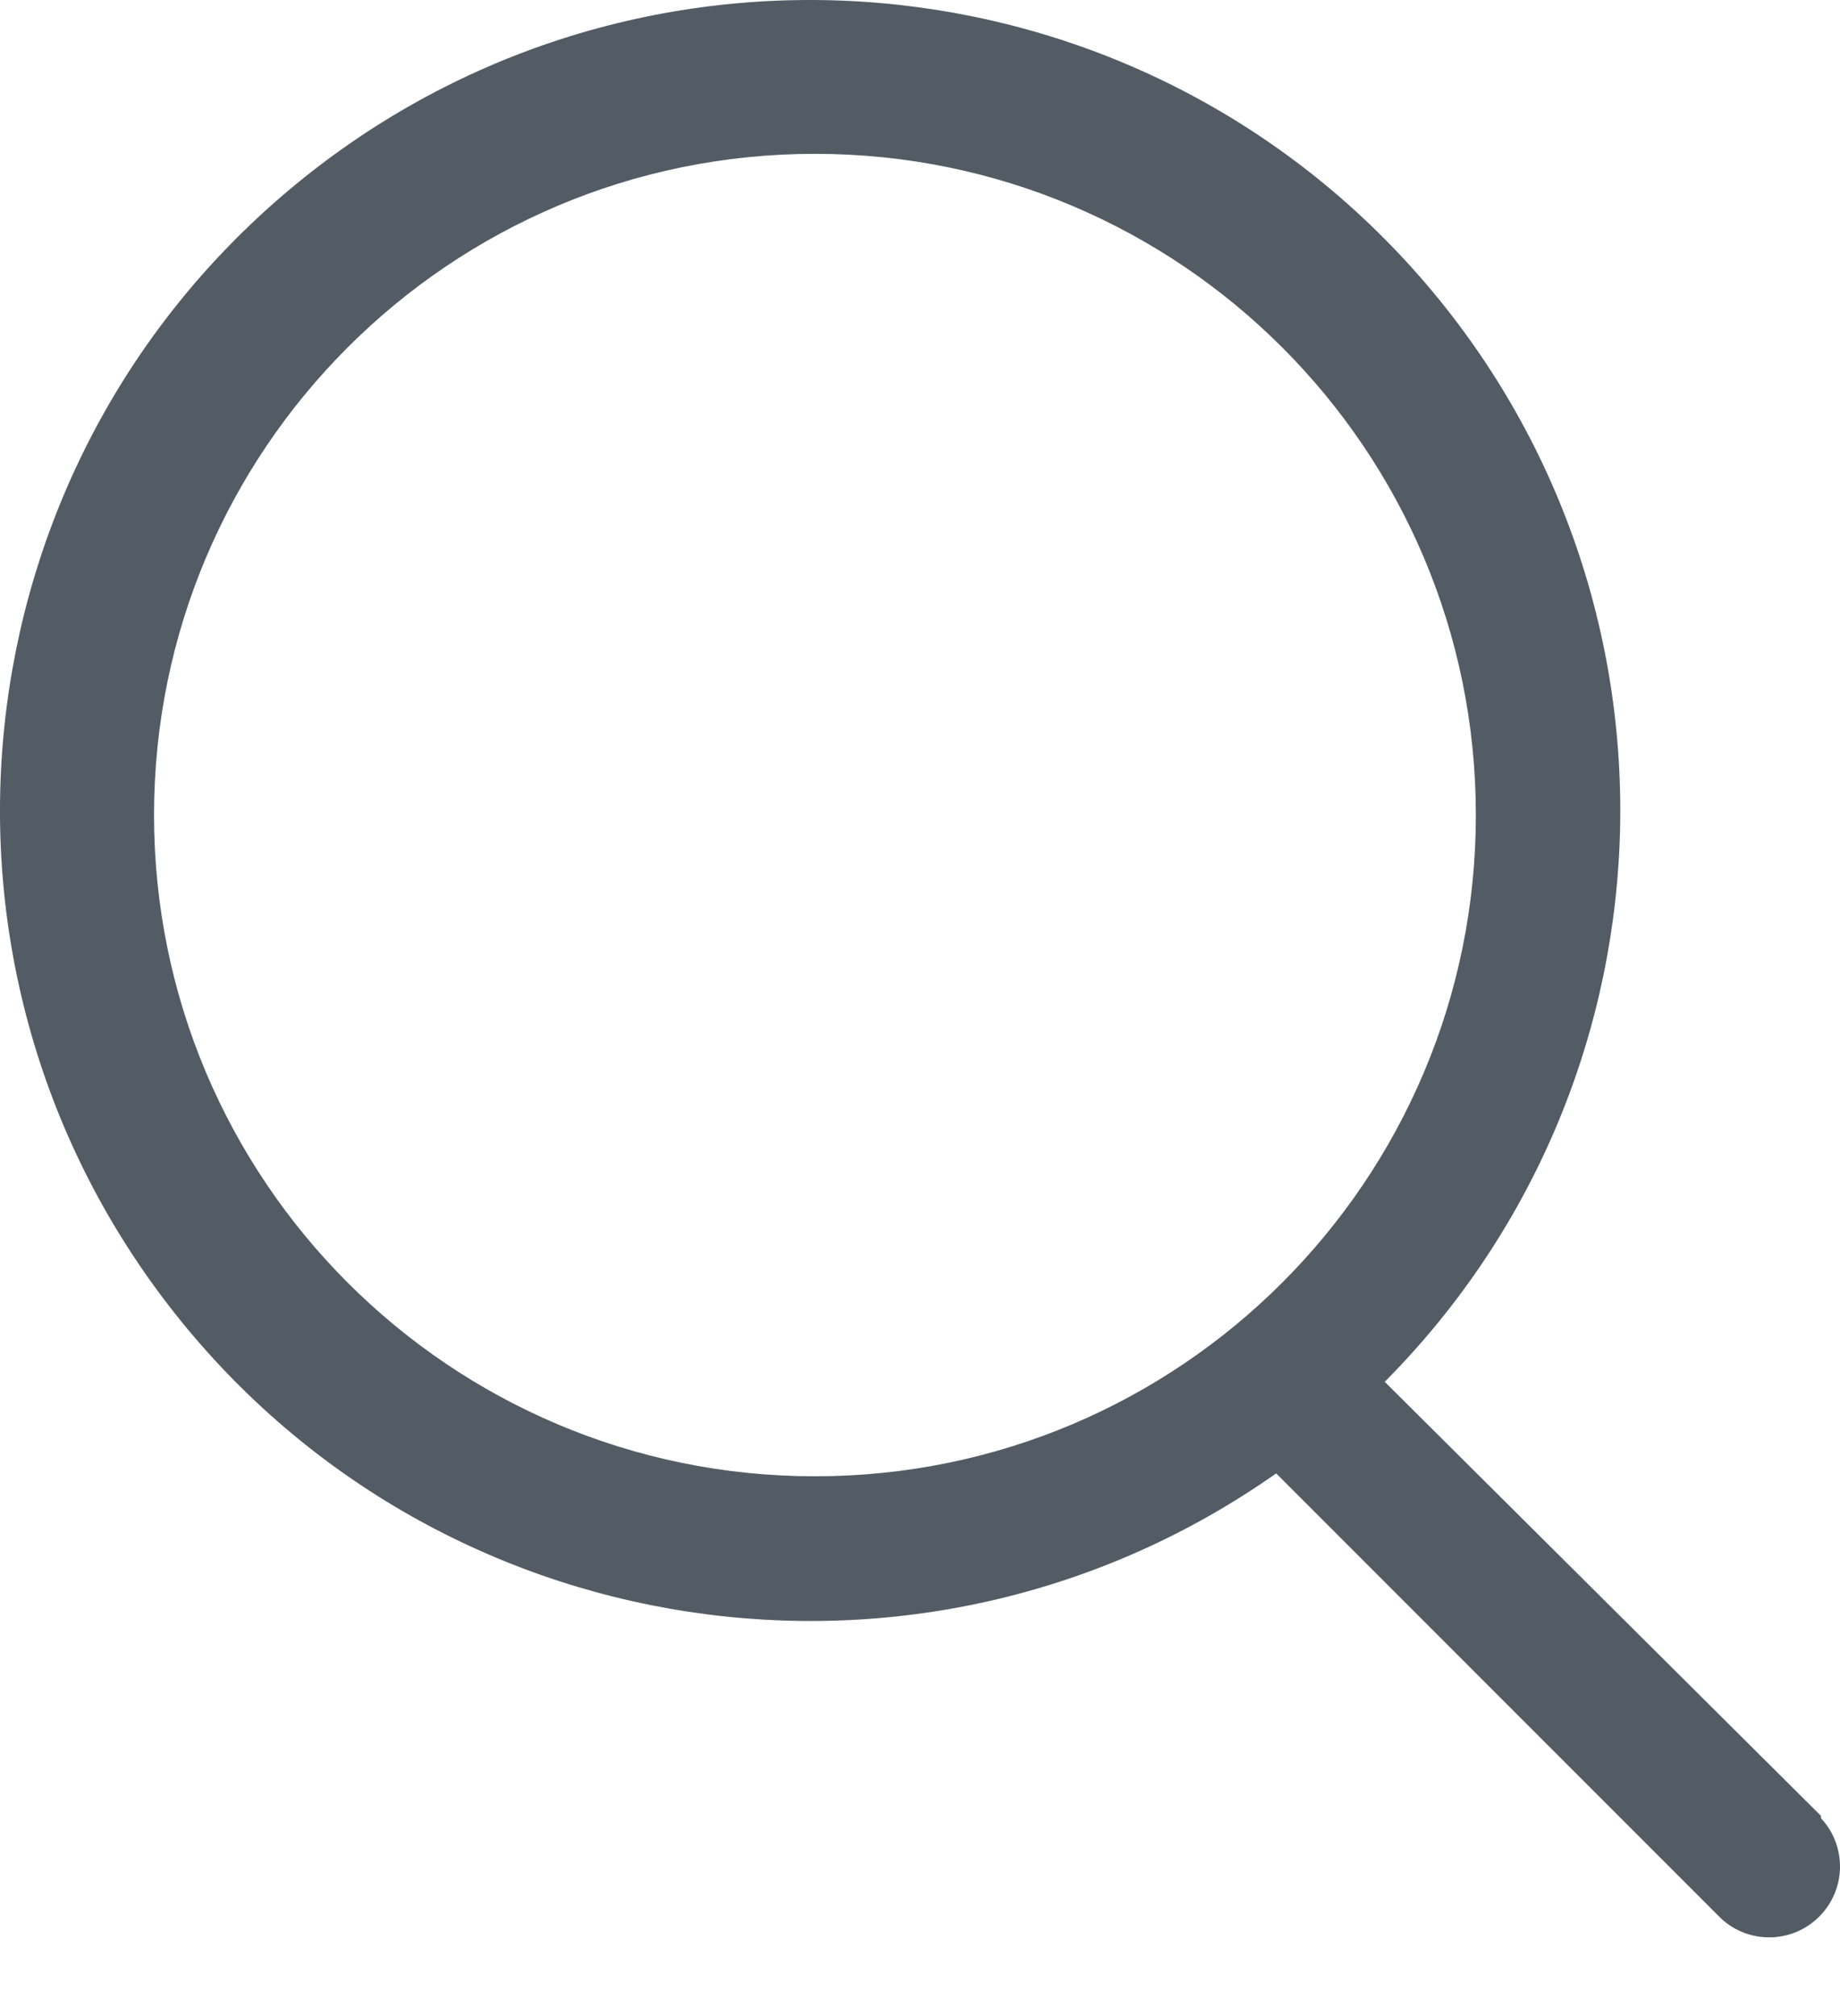 <svg width="21" height="23" viewBox="0 0 21 23" fill="none" xmlns="http://www.w3.org/2000/svg">
<path fill-rule="evenodd" clip-rule="evenodd" d="M20.783 20.716L15.804 15.764C19.293 12.254 19.399 6.619 16.046 2.98C12.692 -0.659 7.068 -1.012 3.285 2.179C-0.498 5.369 -1.098 10.973 1.924 14.892C4.946 18.811 10.517 19.656 14.565 16.809L19.641 21.885C19.959 22.182 20.456 22.173 20.763 21.865C21.071 21.557 21.08 21.061 20.783 20.743V20.716ZM1.758 9.298C1.758 5.132 5.135 1.755 9.301 1.755C13.467 1.755 16.844 5.132 16.844 9.298C16.844 13.464 13.467 16.842 9.301 16.842C5.135 16.842 1.758 13.464 1.758 9.298Z" fill="#535C65"/>
</svg>
